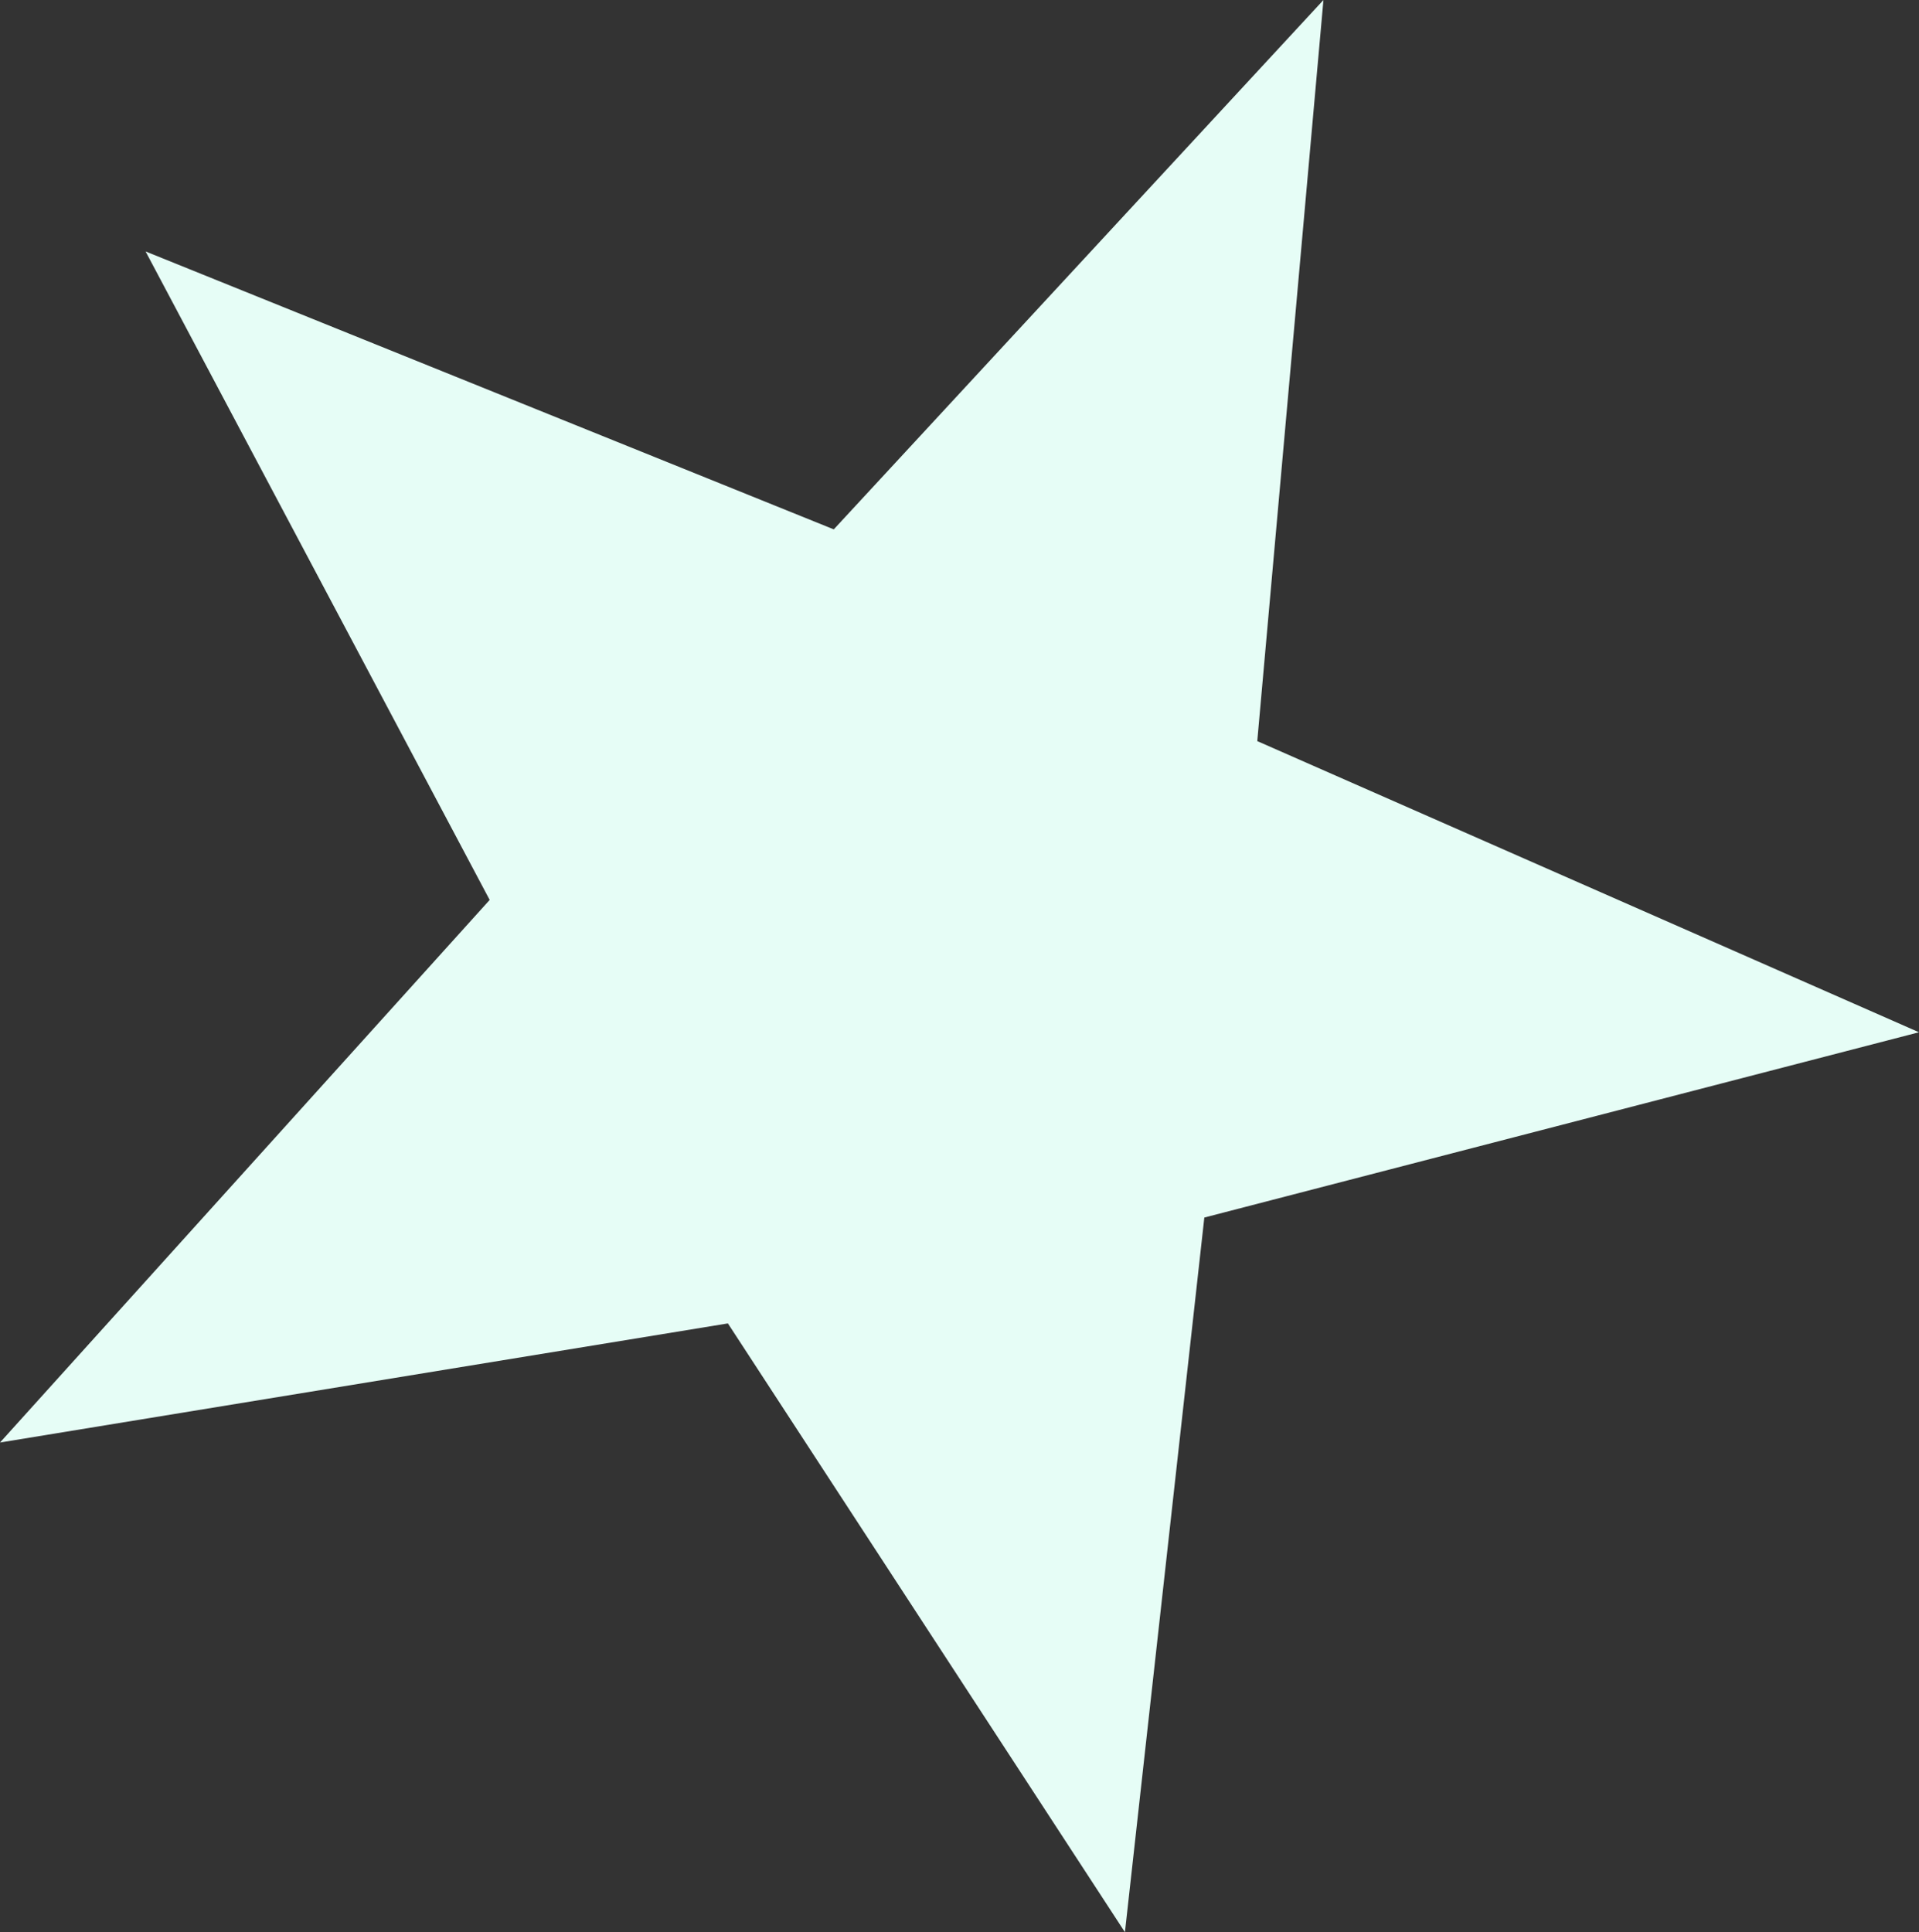 <?xml version="1.0" encoding="UTF-8" standalone="no"?>
<svg xmlns:xlink="http://www.w3.org/1999/xlink" height="7.3px" width="7.25px" xmlns="http://www.w3.org/2000/svg">
  <rect width="100%" height="100%" fill="#333333" stroke="none"/>
  <g transform="matrix(1.0, 0.0, 0.0, 1.0, -60.55, 22.45)">
    <path d="M64.8 -15.15 L65.1 -17.85 67.8 -18.55 65.3 -19.65 65.55 -22.45 63.7 -20.45 61.1 -21.5 62.4 -19.05 60.55 -17.0 63.3 -17.45 64.8 -15.15" fill="#e7fff8" fill-opacity="0.988" fill-rule="evenodd" stroke="none"/>
  </g>
</svg>
